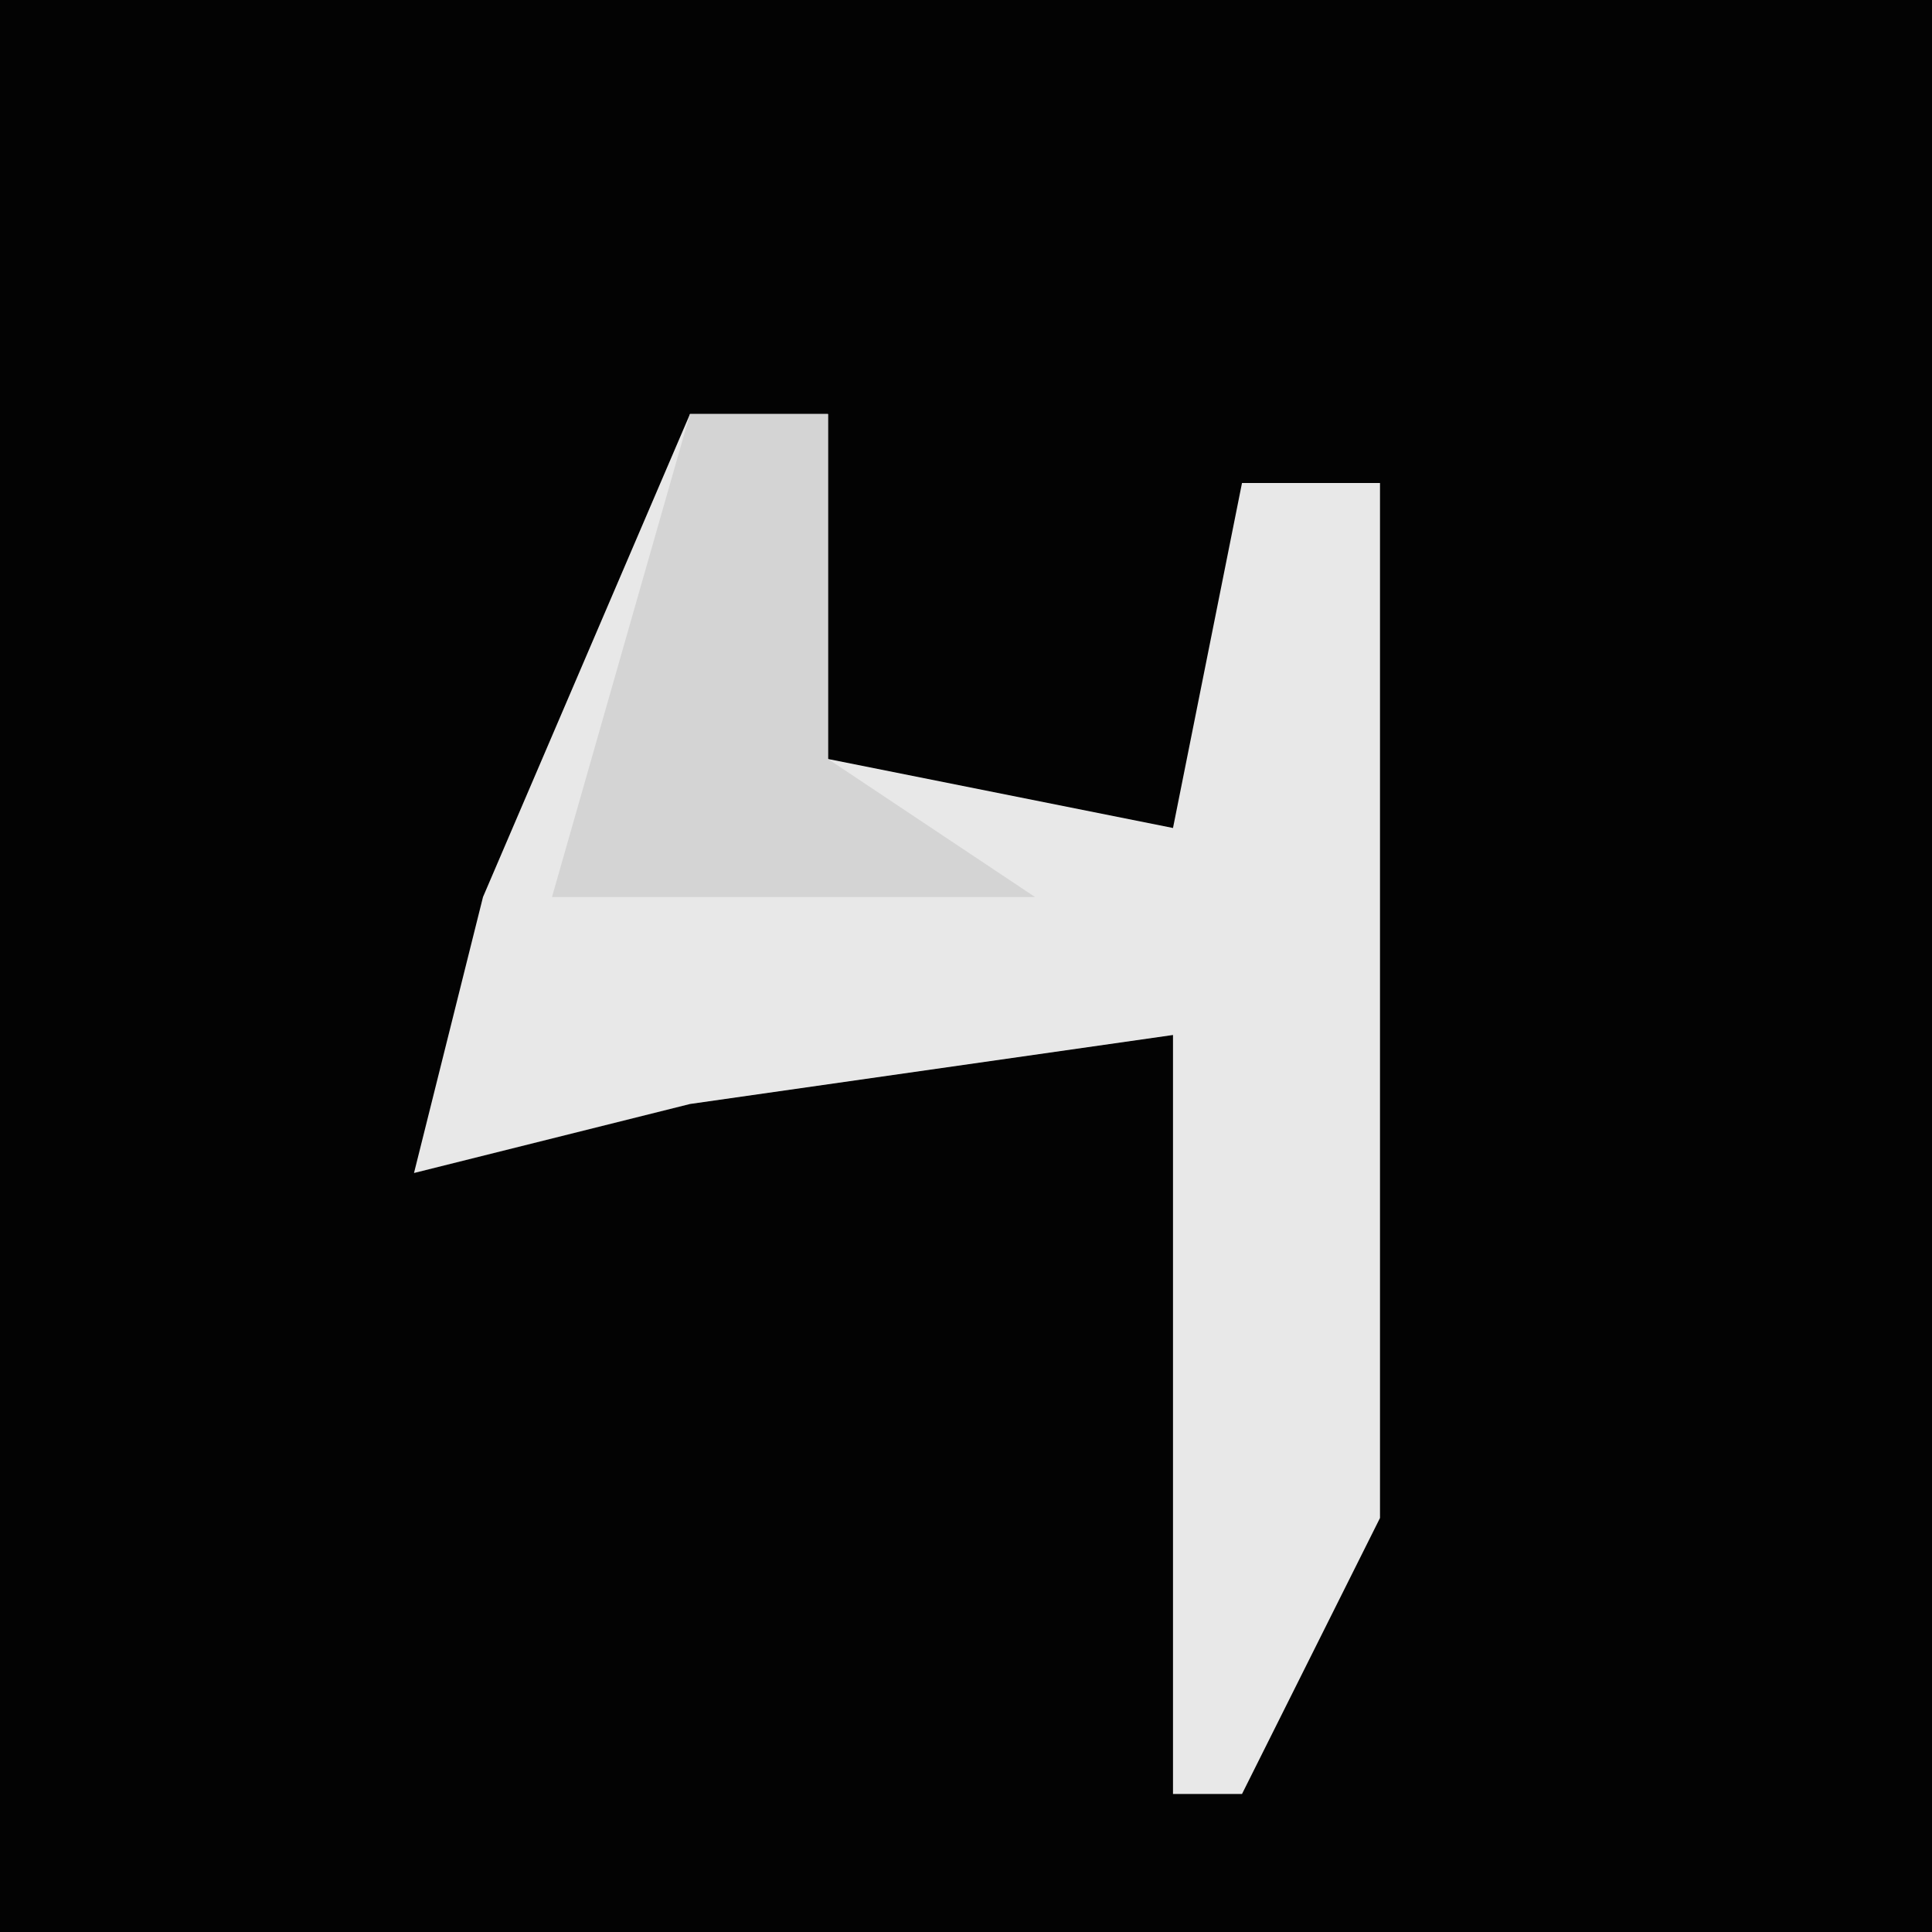 <?xml version="1.0" encoding="UTF-8"?>
<svg version="1.1" xmlns="http://www.w3.org/2000/svg" width="28" height="28">
<path d="M0,0 L28,0 L28,28 L0,28 Z " fill="#030303" transform="translate(0,0)"/>
<path d="M0,0 L2,0 L2,5 L7,6 L8,1 L10,1 L10,16 L8,20 L7,20 L7,9 L0,10 L-4,11 L-3,7 Z " fill="#E8E8E8" transform="translate(10,6)"/>
<path d="M0,0 L2,0 L2,5 L5,7 L-2,7 Z " fill="#D4D4D4" transform="translate(10,6)"/>
</svg>
